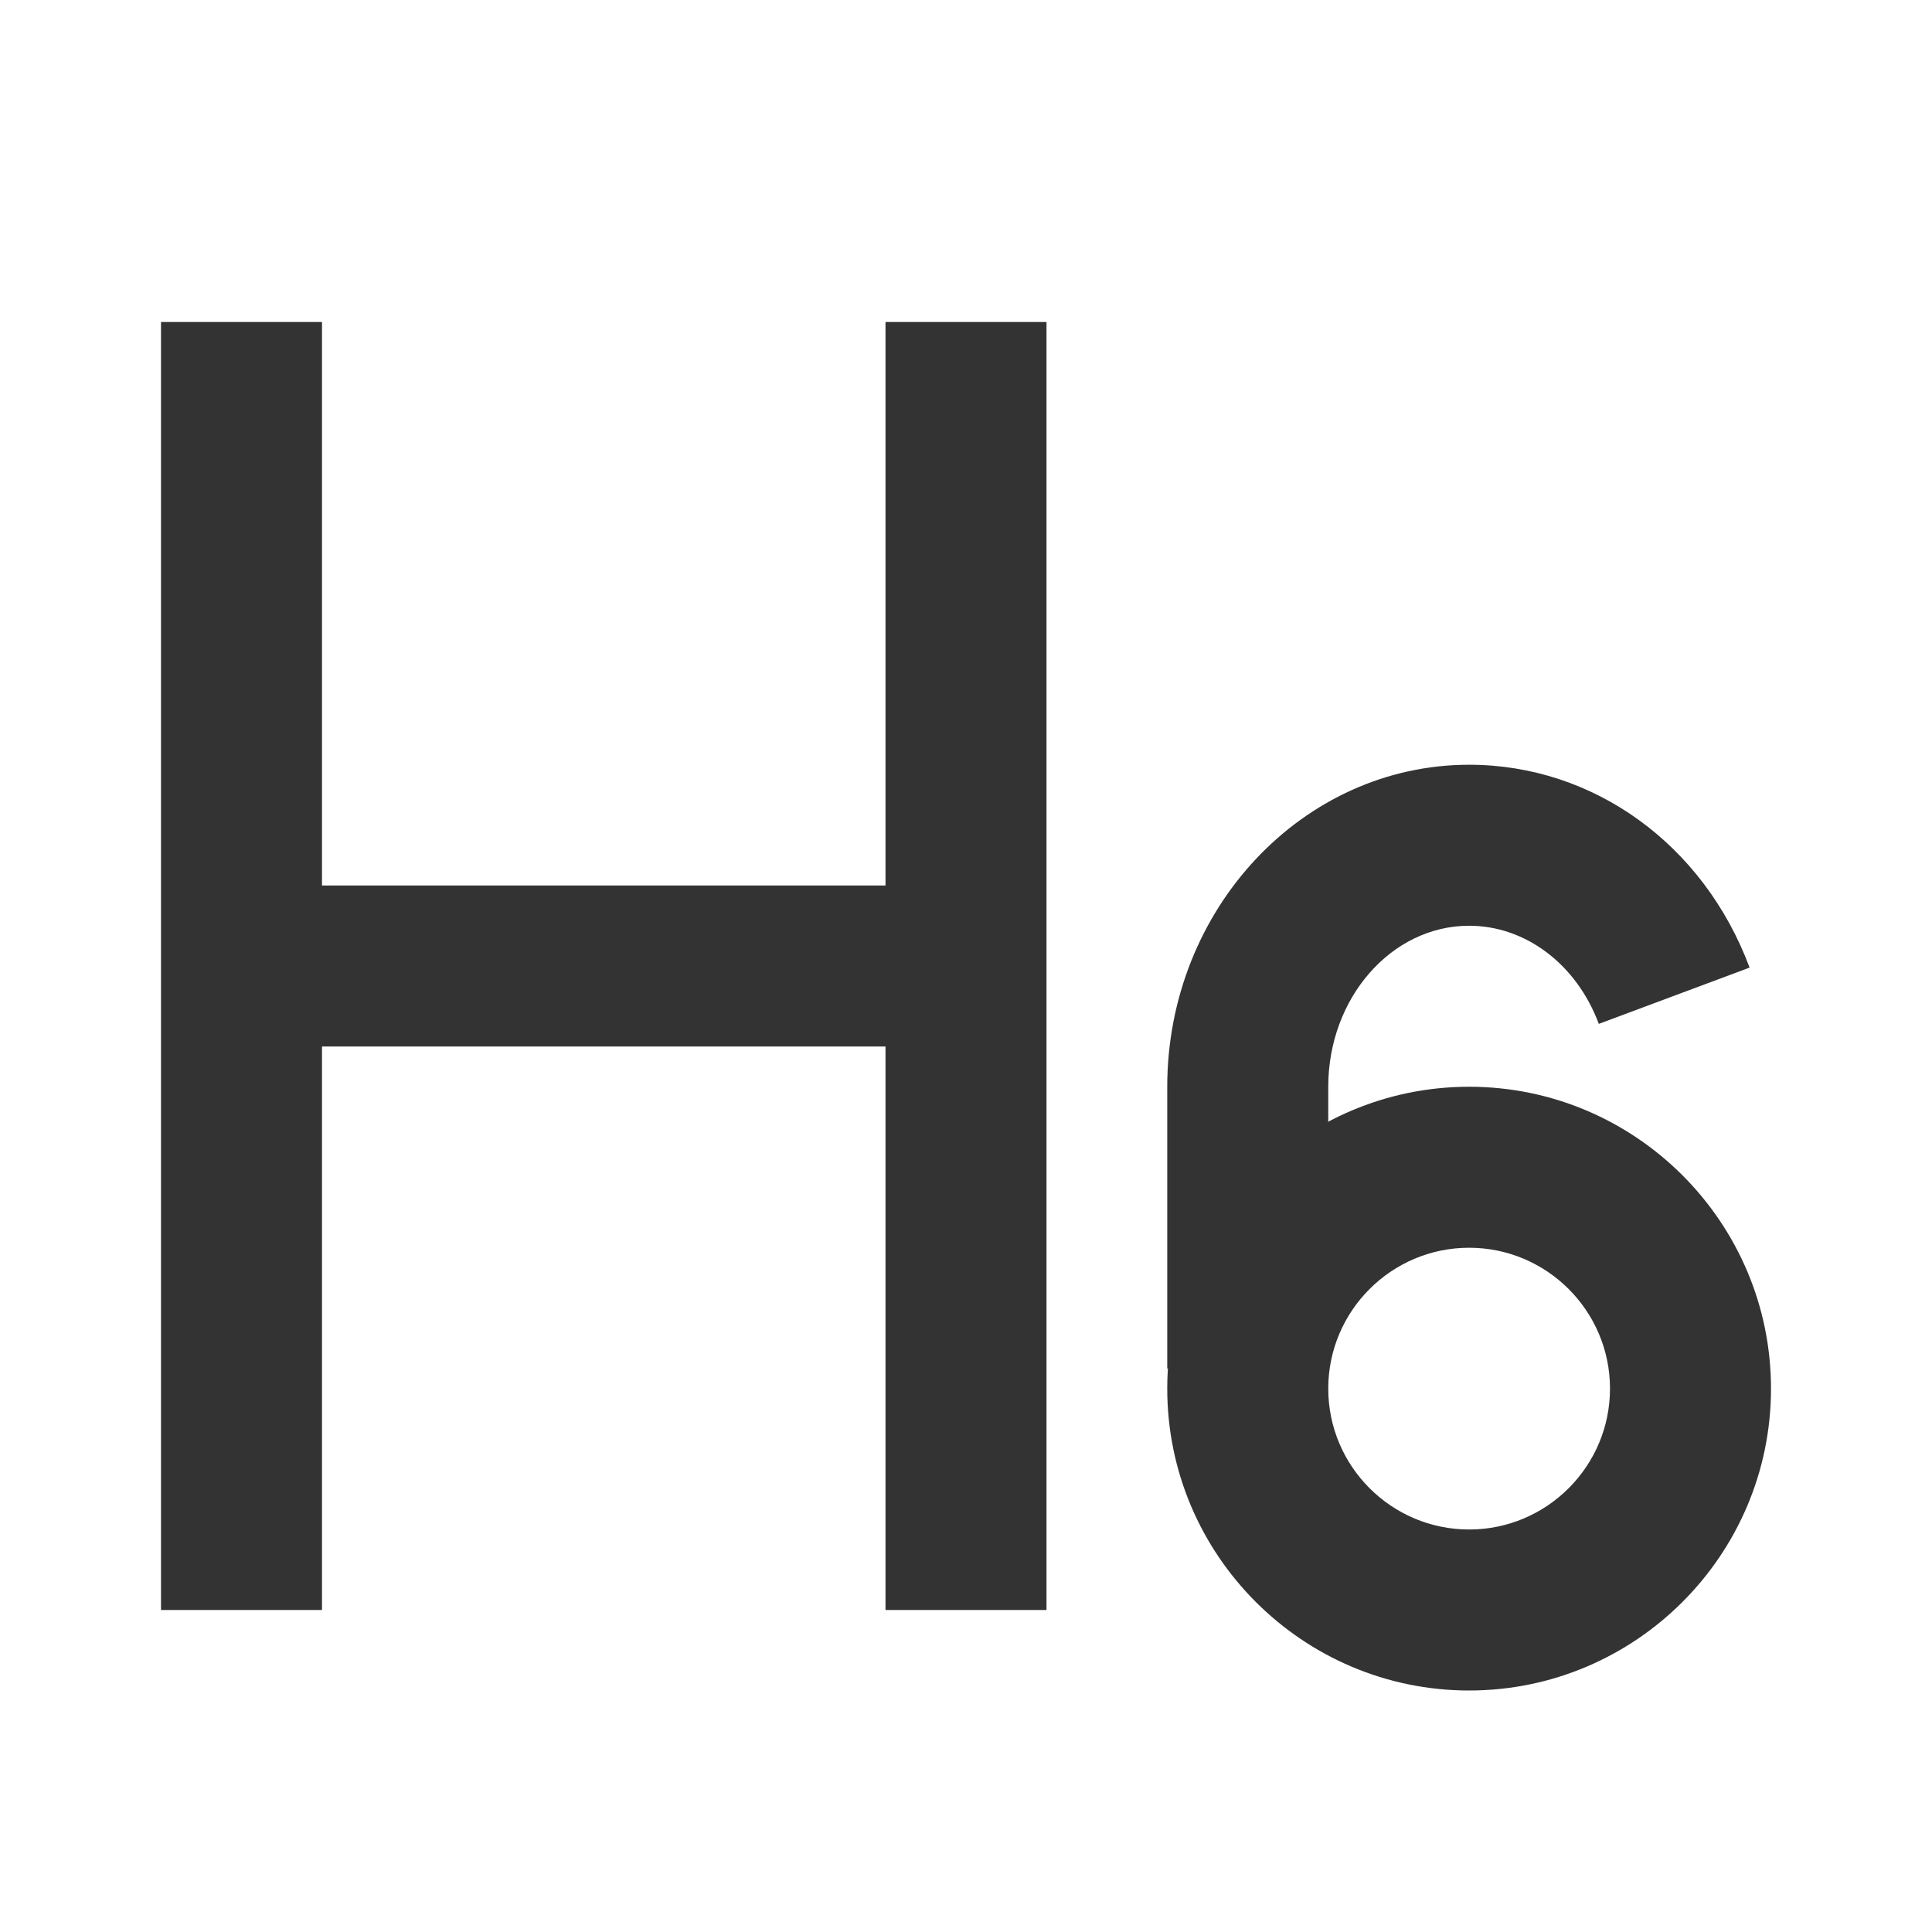<?xml version="1.0" encoding="iso-8859-1"?>
<svg version="1.1" id="&#x56FE;&#x5C42;_1" xmlns="http://www.w3.org/2000/svg" xmlns:xlink="http://www.w3.org/1999/xlink" x="0px"
	 y="0px" viewBox="0 0 24 24" style="enable-background:new 0 0 24 24;" xml:space="preserve">
<rect x="2" y="4" style="fill:#333333;" width="2" height="16"/>
<rect x="11" y="4" style="fill:#333333;" width="2" height="16"/>
<rect x="3.5" y="11" style="fill:#333333;" width="8" height="2"/>
<path style="fill:#333333;" d="M18.25,21c-2.067,0-3.75-1.683-3.75-3.75s1.683-3.75,3.75-3.75S22,15.183,22,17.25
	S20.317,21,18.25,21z M18.25,15.5c-0.965,0-1.75,0.785-1.75,1.75S17.285,19,18.25,19S20,18.215,20,17.25S19.215,15.5,18.25,15.5z"/>
<path style="fill:#333333;" d="M16.5,17h-2v-3.5c0-2.206,1.683-4,3.75-4c1.546,0,2.913,0.989,3.484,2.52l-1.873,0.699
	c-0.276-0.74-0.909-1.219-1.611-1.219c-0.965,0-1.75,0.897-1.75,2V17z"/>
</svg>






